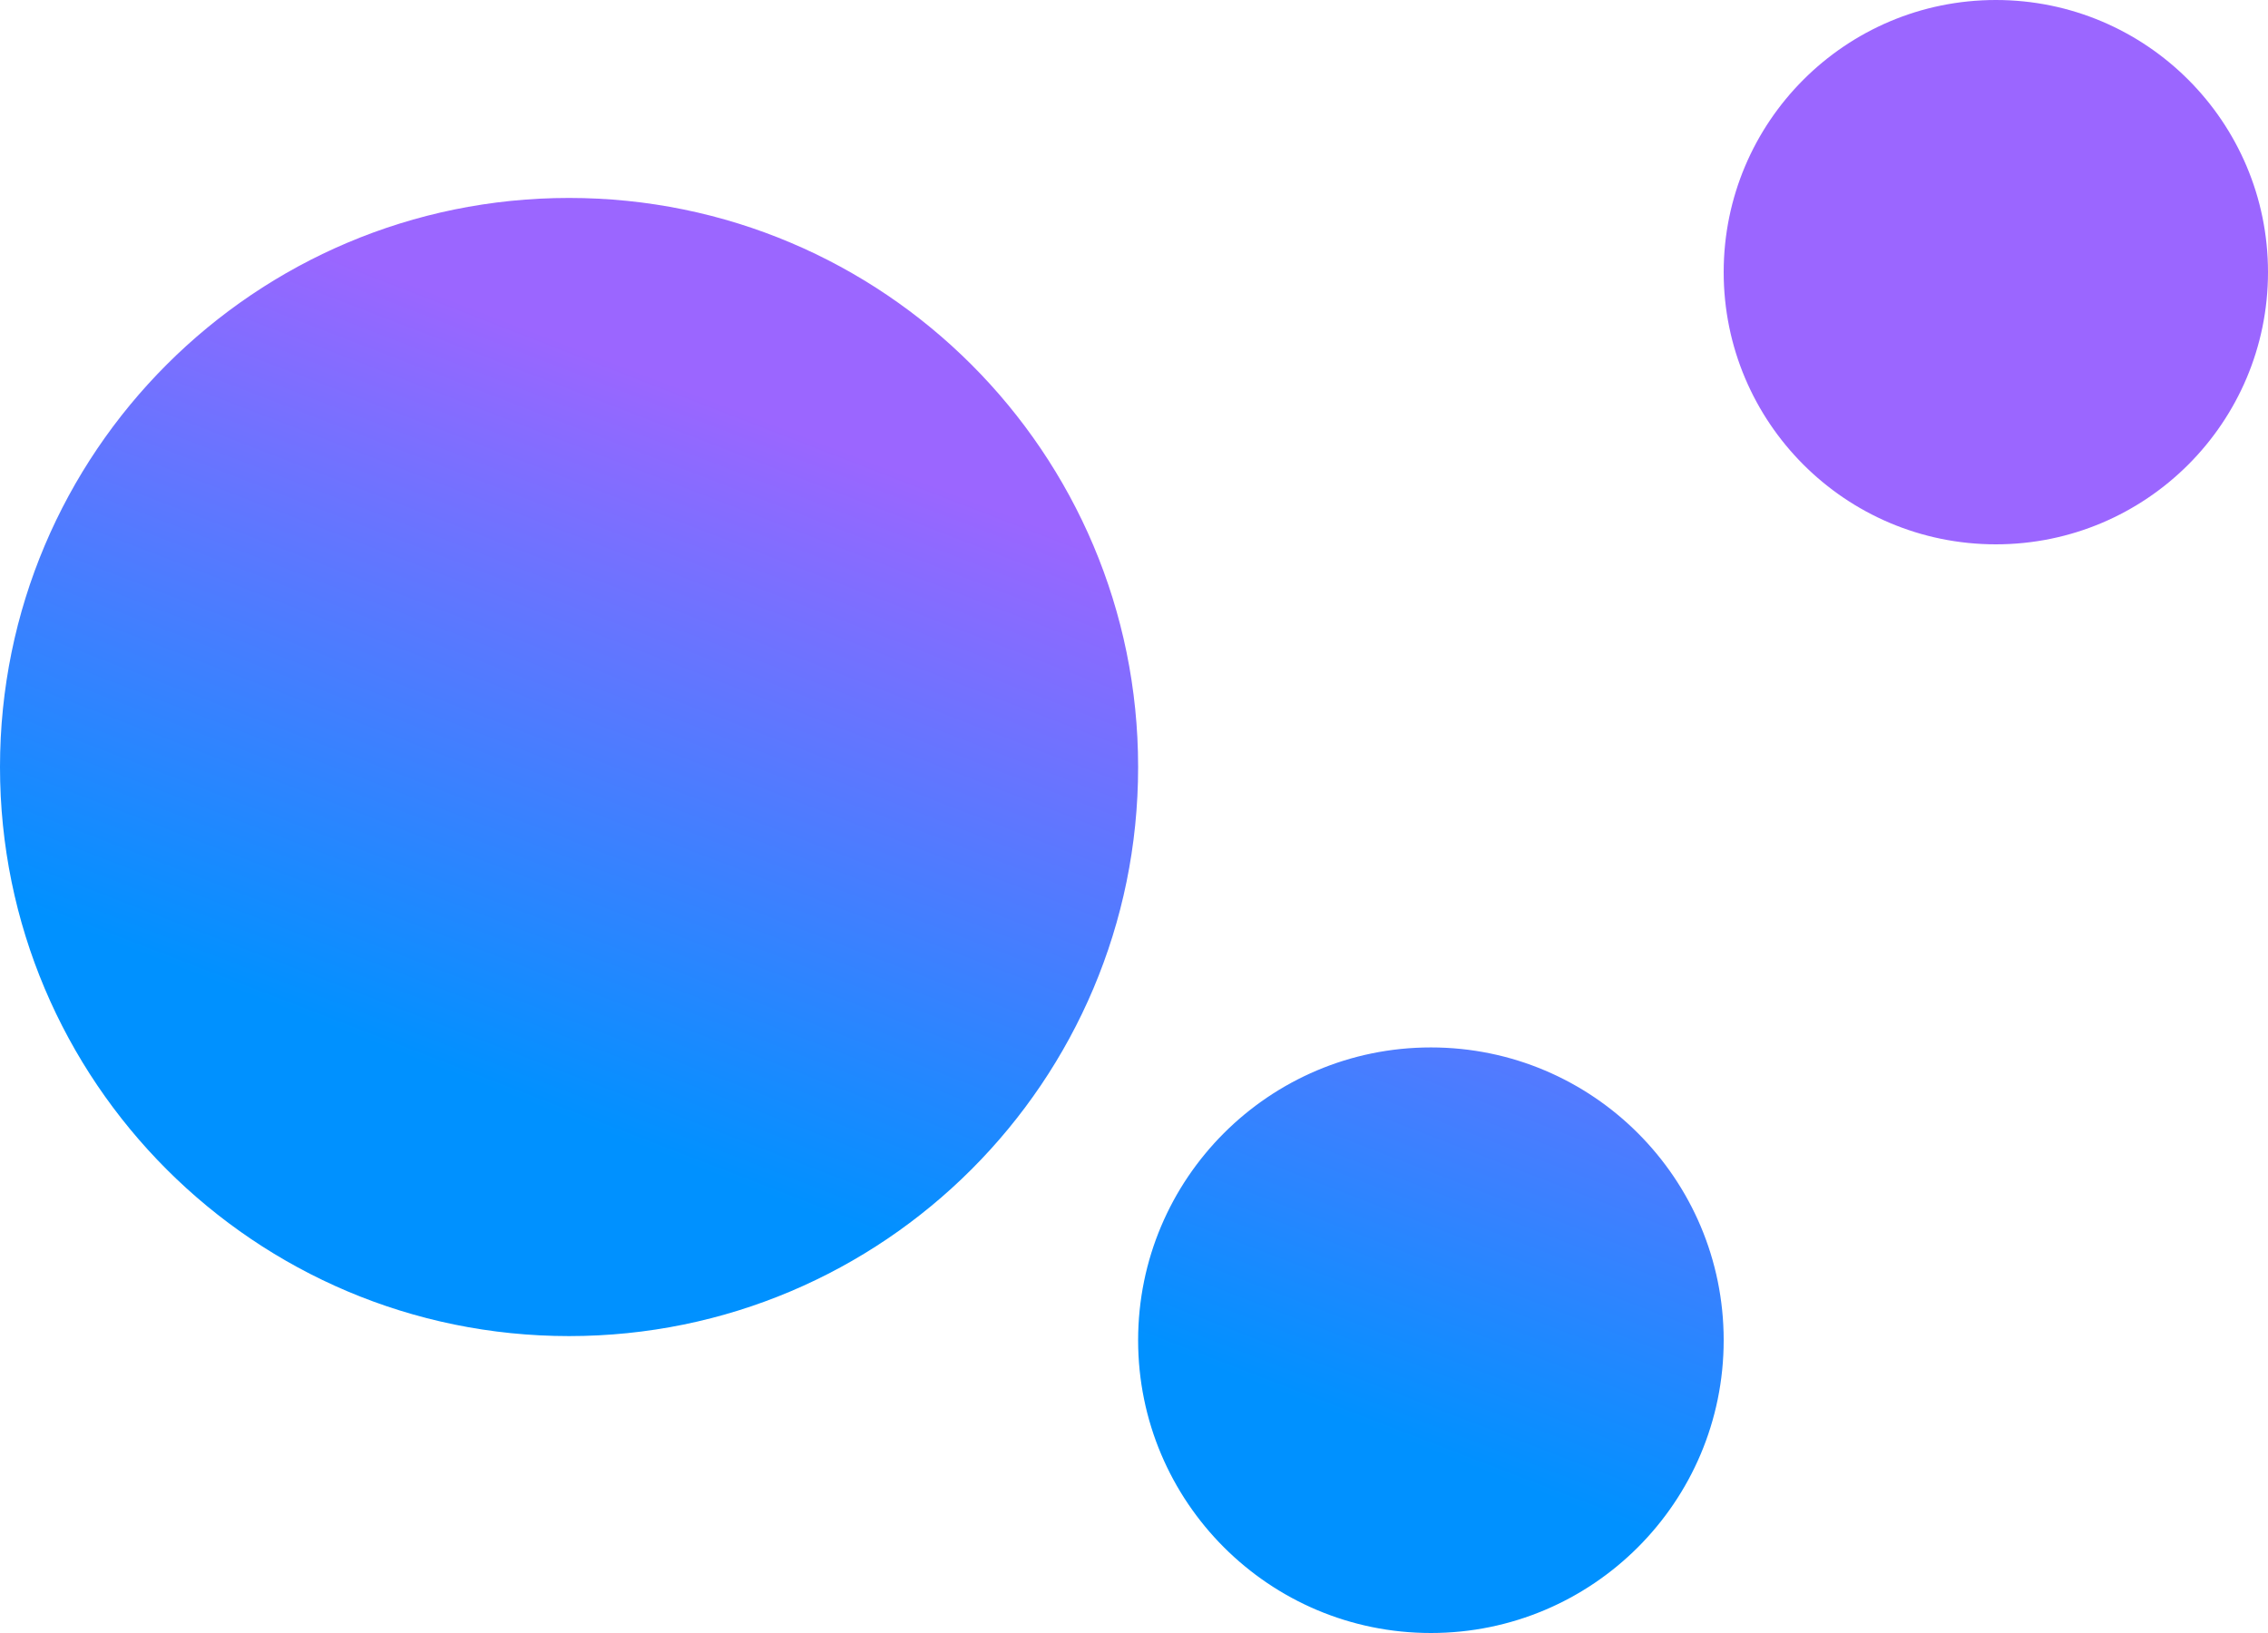 <?xml version="1.0" encoding="UTF-8"?>
<svg width="275px" height="198px" viewBox="0 0 275 198" version="1.1" xmlns="http://www.w3.org/2000/svg" xmlns:xlink="http://www.w3.org/1999/xlink">
    <title>Combined Shape</title>
    <defs>
        <linearGradient x1="59.009%" y1="39.398%" x2="39.507%" y2="75.92%" id="linearGradient-1">
            <stop stop-color="#9B66FF" offset="0%"></stop>
            <stop stop-color="#0091FF" offset="100%"></stop>
        </linearGradient>
    </defs>
    <g id="Page-1" stroke="none" stroke-width="1" fill="none" fill-rule="evenodd">
        <g id="Desktop-HD" transform="translate(-240, -135)" fill="url(#linearGradient-1)">
            <g id="Hero" transform="translate(0, 50)">
                <path d="M413.5,212 C433.106,212 449,227.894 449,247.5 C449,267.106 433.106,283 413.5,283 C393.894,283 378,267.106 378,247.5 C378,227.894 393.894,212 413.5,212 Z M309,109 C347.108,109 378,139.892 378,178 C378,216.108 347.108,247 309,247 C270.892,247 240,216.108 240,178 C240,139.892 270.892,109 309,109 Z M482,85 C500.225,85 515,99.775 515,118 C515,136.225 500.225,151 482,151 C463.775,151 449,136.225 449,118 C449,99.775 463.775,85 482,85 Z" id="Combined-Shape"></path>
            </g>
        </g>
    </g>
</svg>